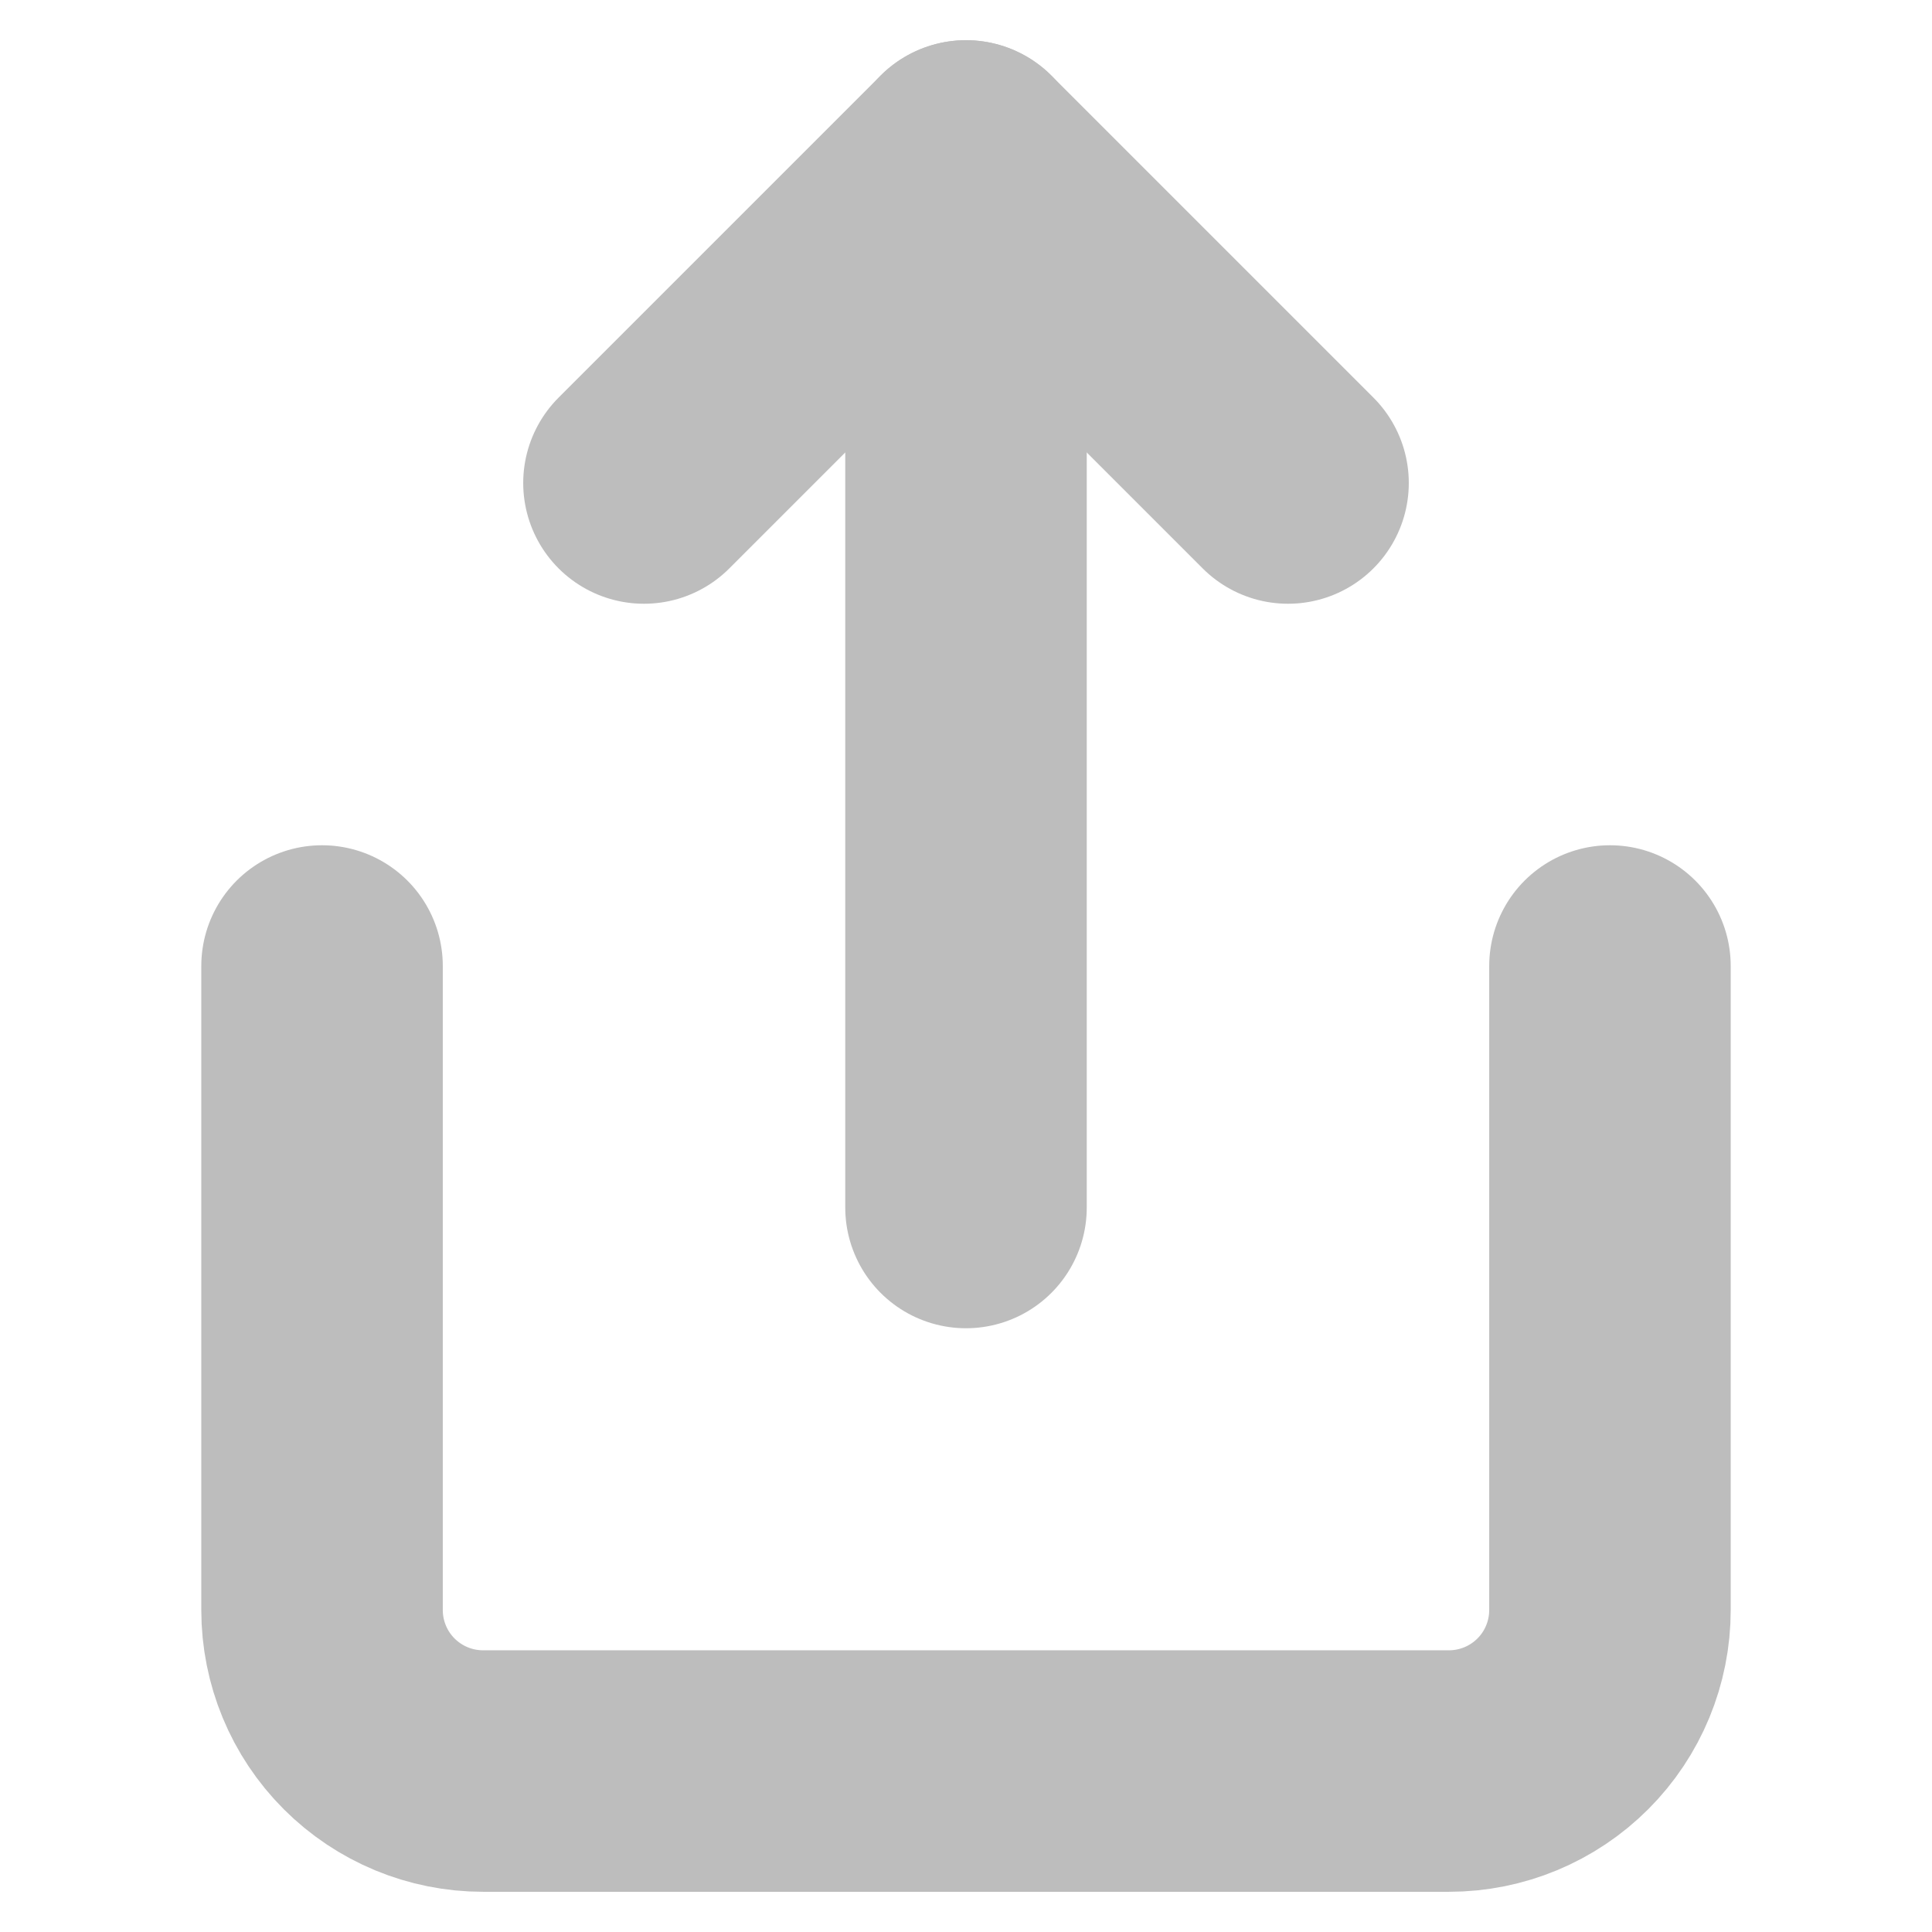 <svg width="16" height="16" viewBox="0 0 16 16" fill="none" xmlns="http://www.w3.org/2000/svg">
<path d="M2.667 8V13.333C2.667 13.687 2.807 14.026 3.057 14.276C3.307 14.526 3.646 14.667 4 14.667H12C12.354 14.667 12.693 14.526 12.943 14.276C13.193 14.026 13.333 13.687 13.333 13.333V8" stroke="#BDBDBD" stroke-width="2" stroke-linecap="round" stroke-linejoin="round"/>
<path d="M10.667 4L8 1.333L5.333 4" stroke="#BDBDBD" stroke-width="2" stroke-linecap="round" stroke-linejoin="round"/>
<path d="M8 1.333V10" stroke="#BDBDBD" stroke-width="2" stroke-linecap="round" stroke-linejoin="round"/>
</svg>
